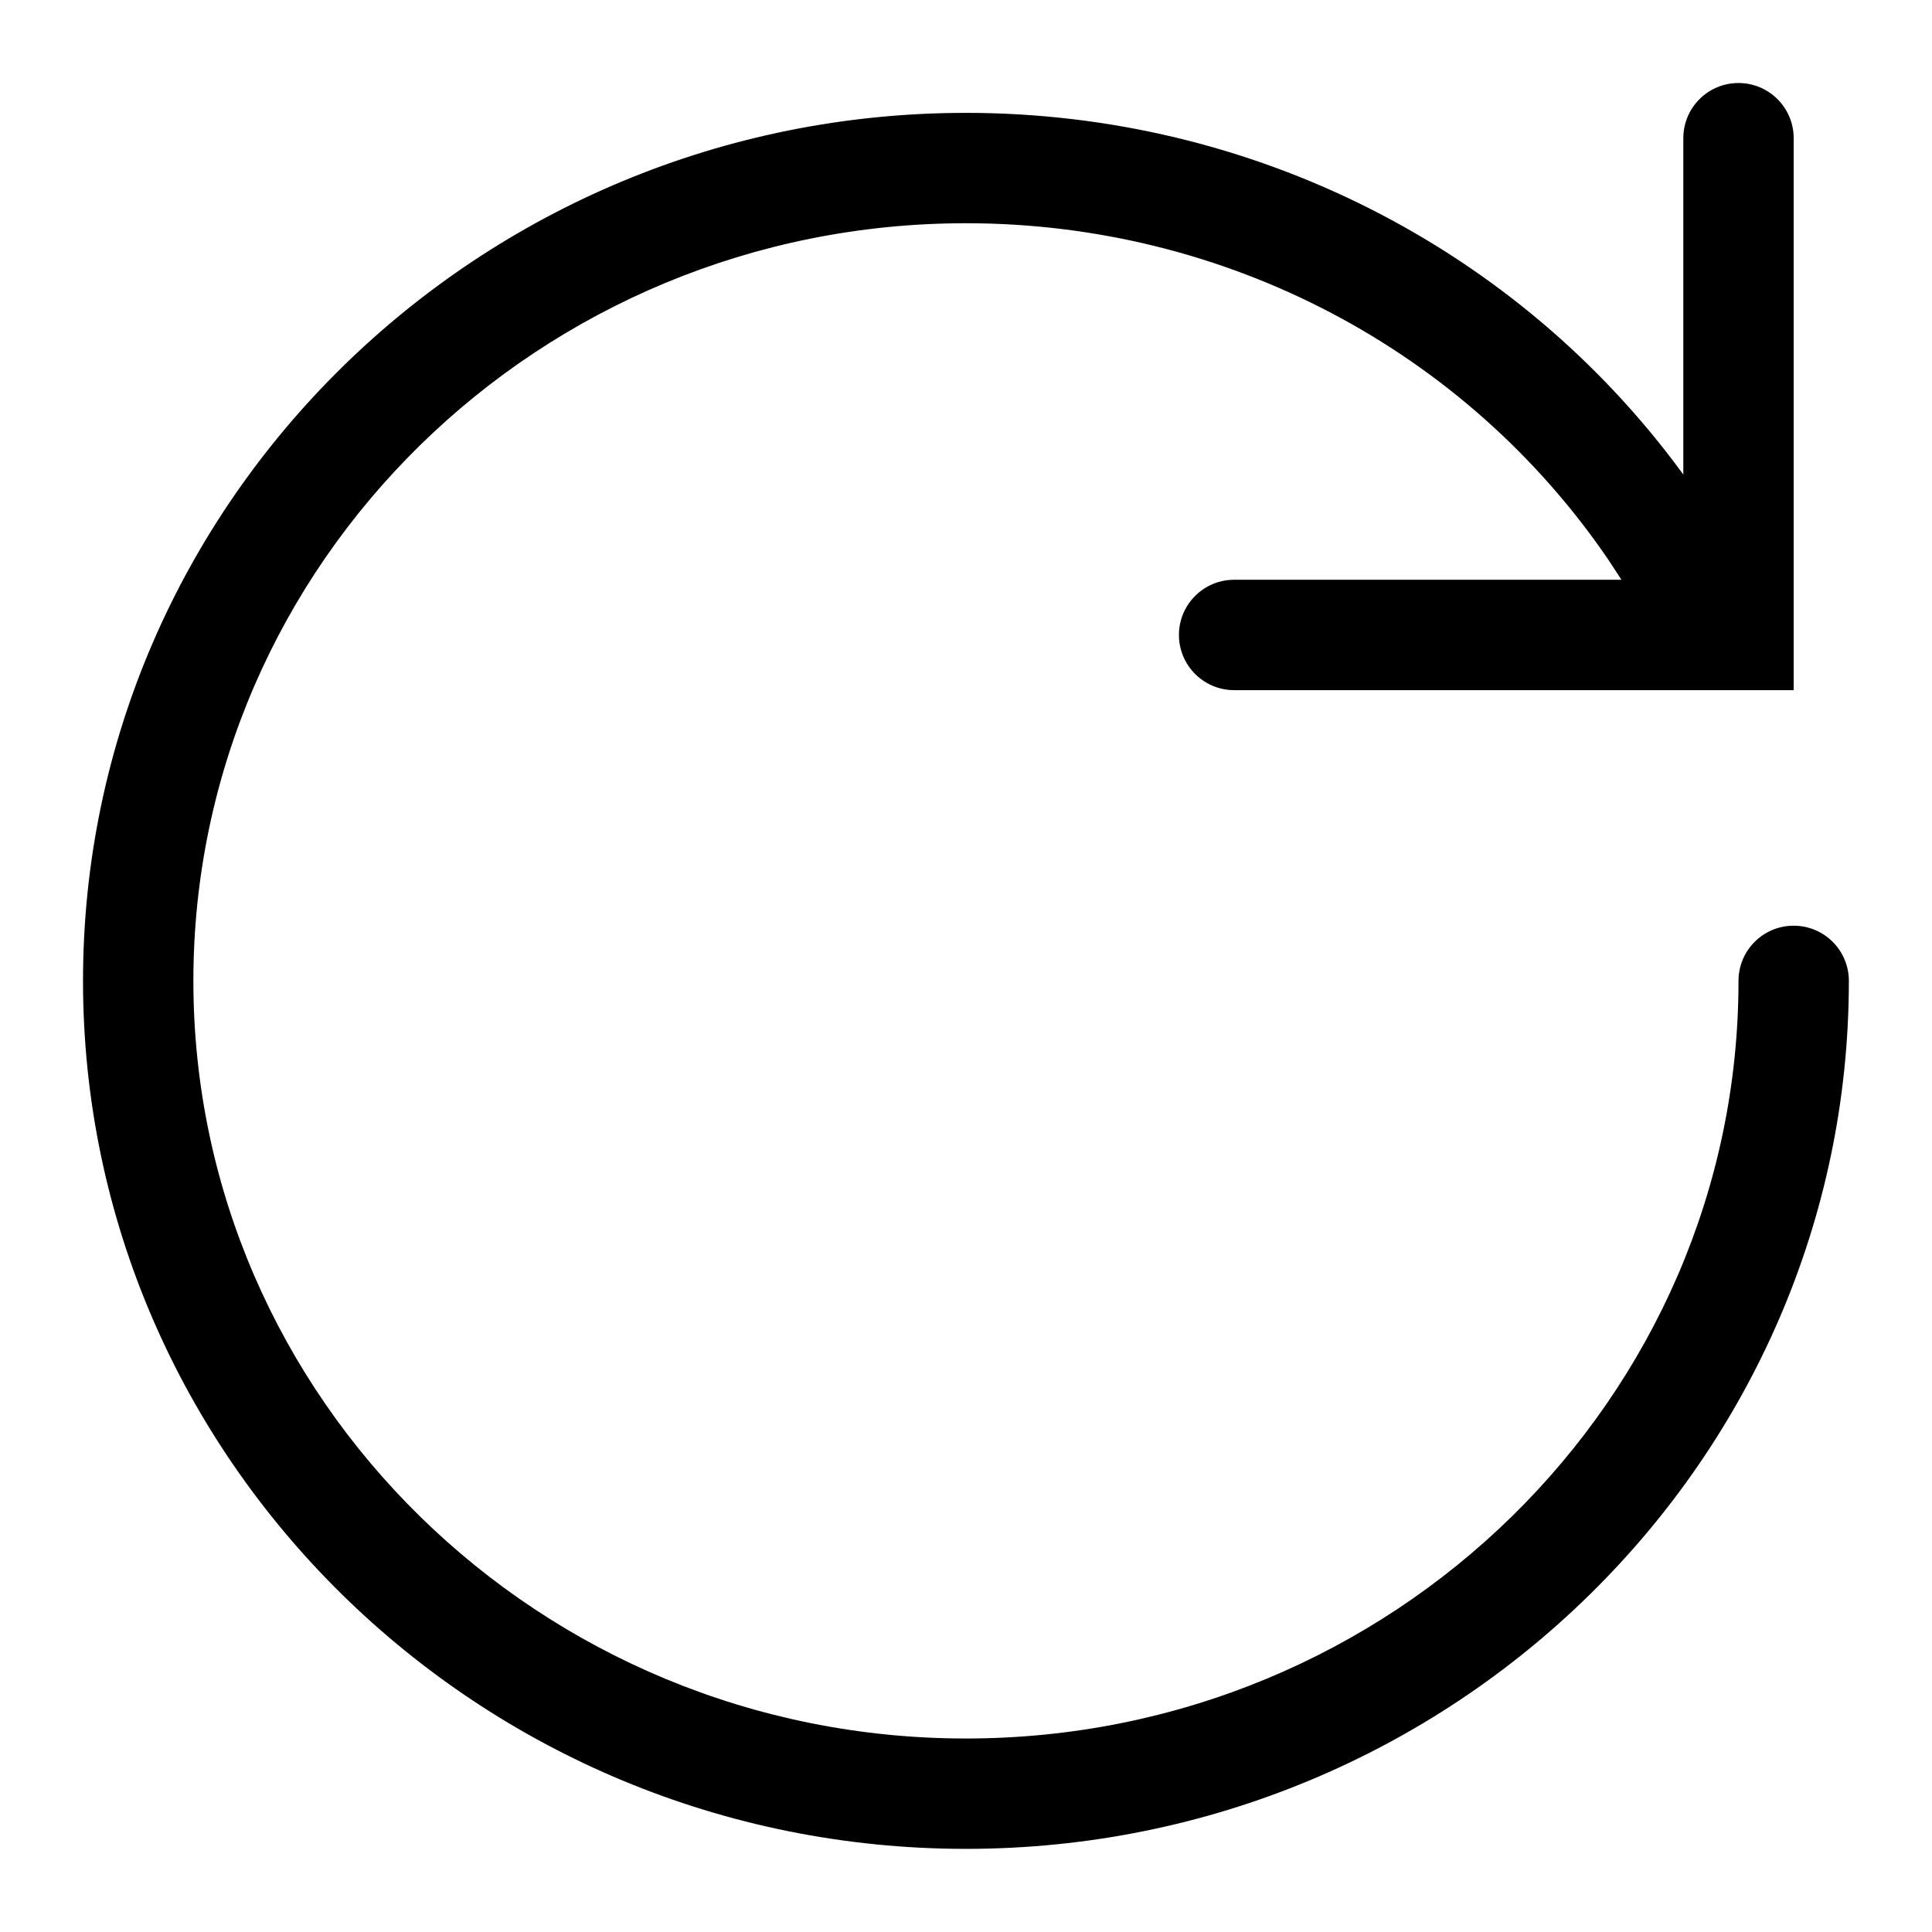 <?xml version="1.0" encoding="utf-8"?>
<svg xmlns="http://www.w3.org/2000/svg" height="256" width="256" viewBox="0 0 256 256">
  <g>
    <path id="path1" transform="rotate(0,128,128) translate(11,11) scale(7.312,7.312)  " fill="#000000" d="M30,0C30.553,-1.1920929E-07,31,0.448,31,1L31,11.002 20.86,11.002C20.308,11.002 19.86,10.554 19.86,10.002 19.86,9.45 20.308,9.002 20.86,9.002L27.879,9.002 27.647,8.647C25.063,4.849 20.722,2.541 16,2.541 8.28,2.541 2,8.7 2,16.271 2,23.841 8.28,30 16,30 23.72,30 30,23.841 30,16.271 30,15.718 30.447,15.271 31,15.271 31.553,15.271 32,15.718 32,16.271 32,24.944 24.822,32 16,32 7.178,32 0,24.944 0,16.271 0,7.597 7.178,0.541 16,0.541 21.203,0.541 26.005,3 28.989,7.08L29,7.096 29,1C29,0.448,29.447,-1.1920929E-07,30,0z" />
  </g>
</svg>

